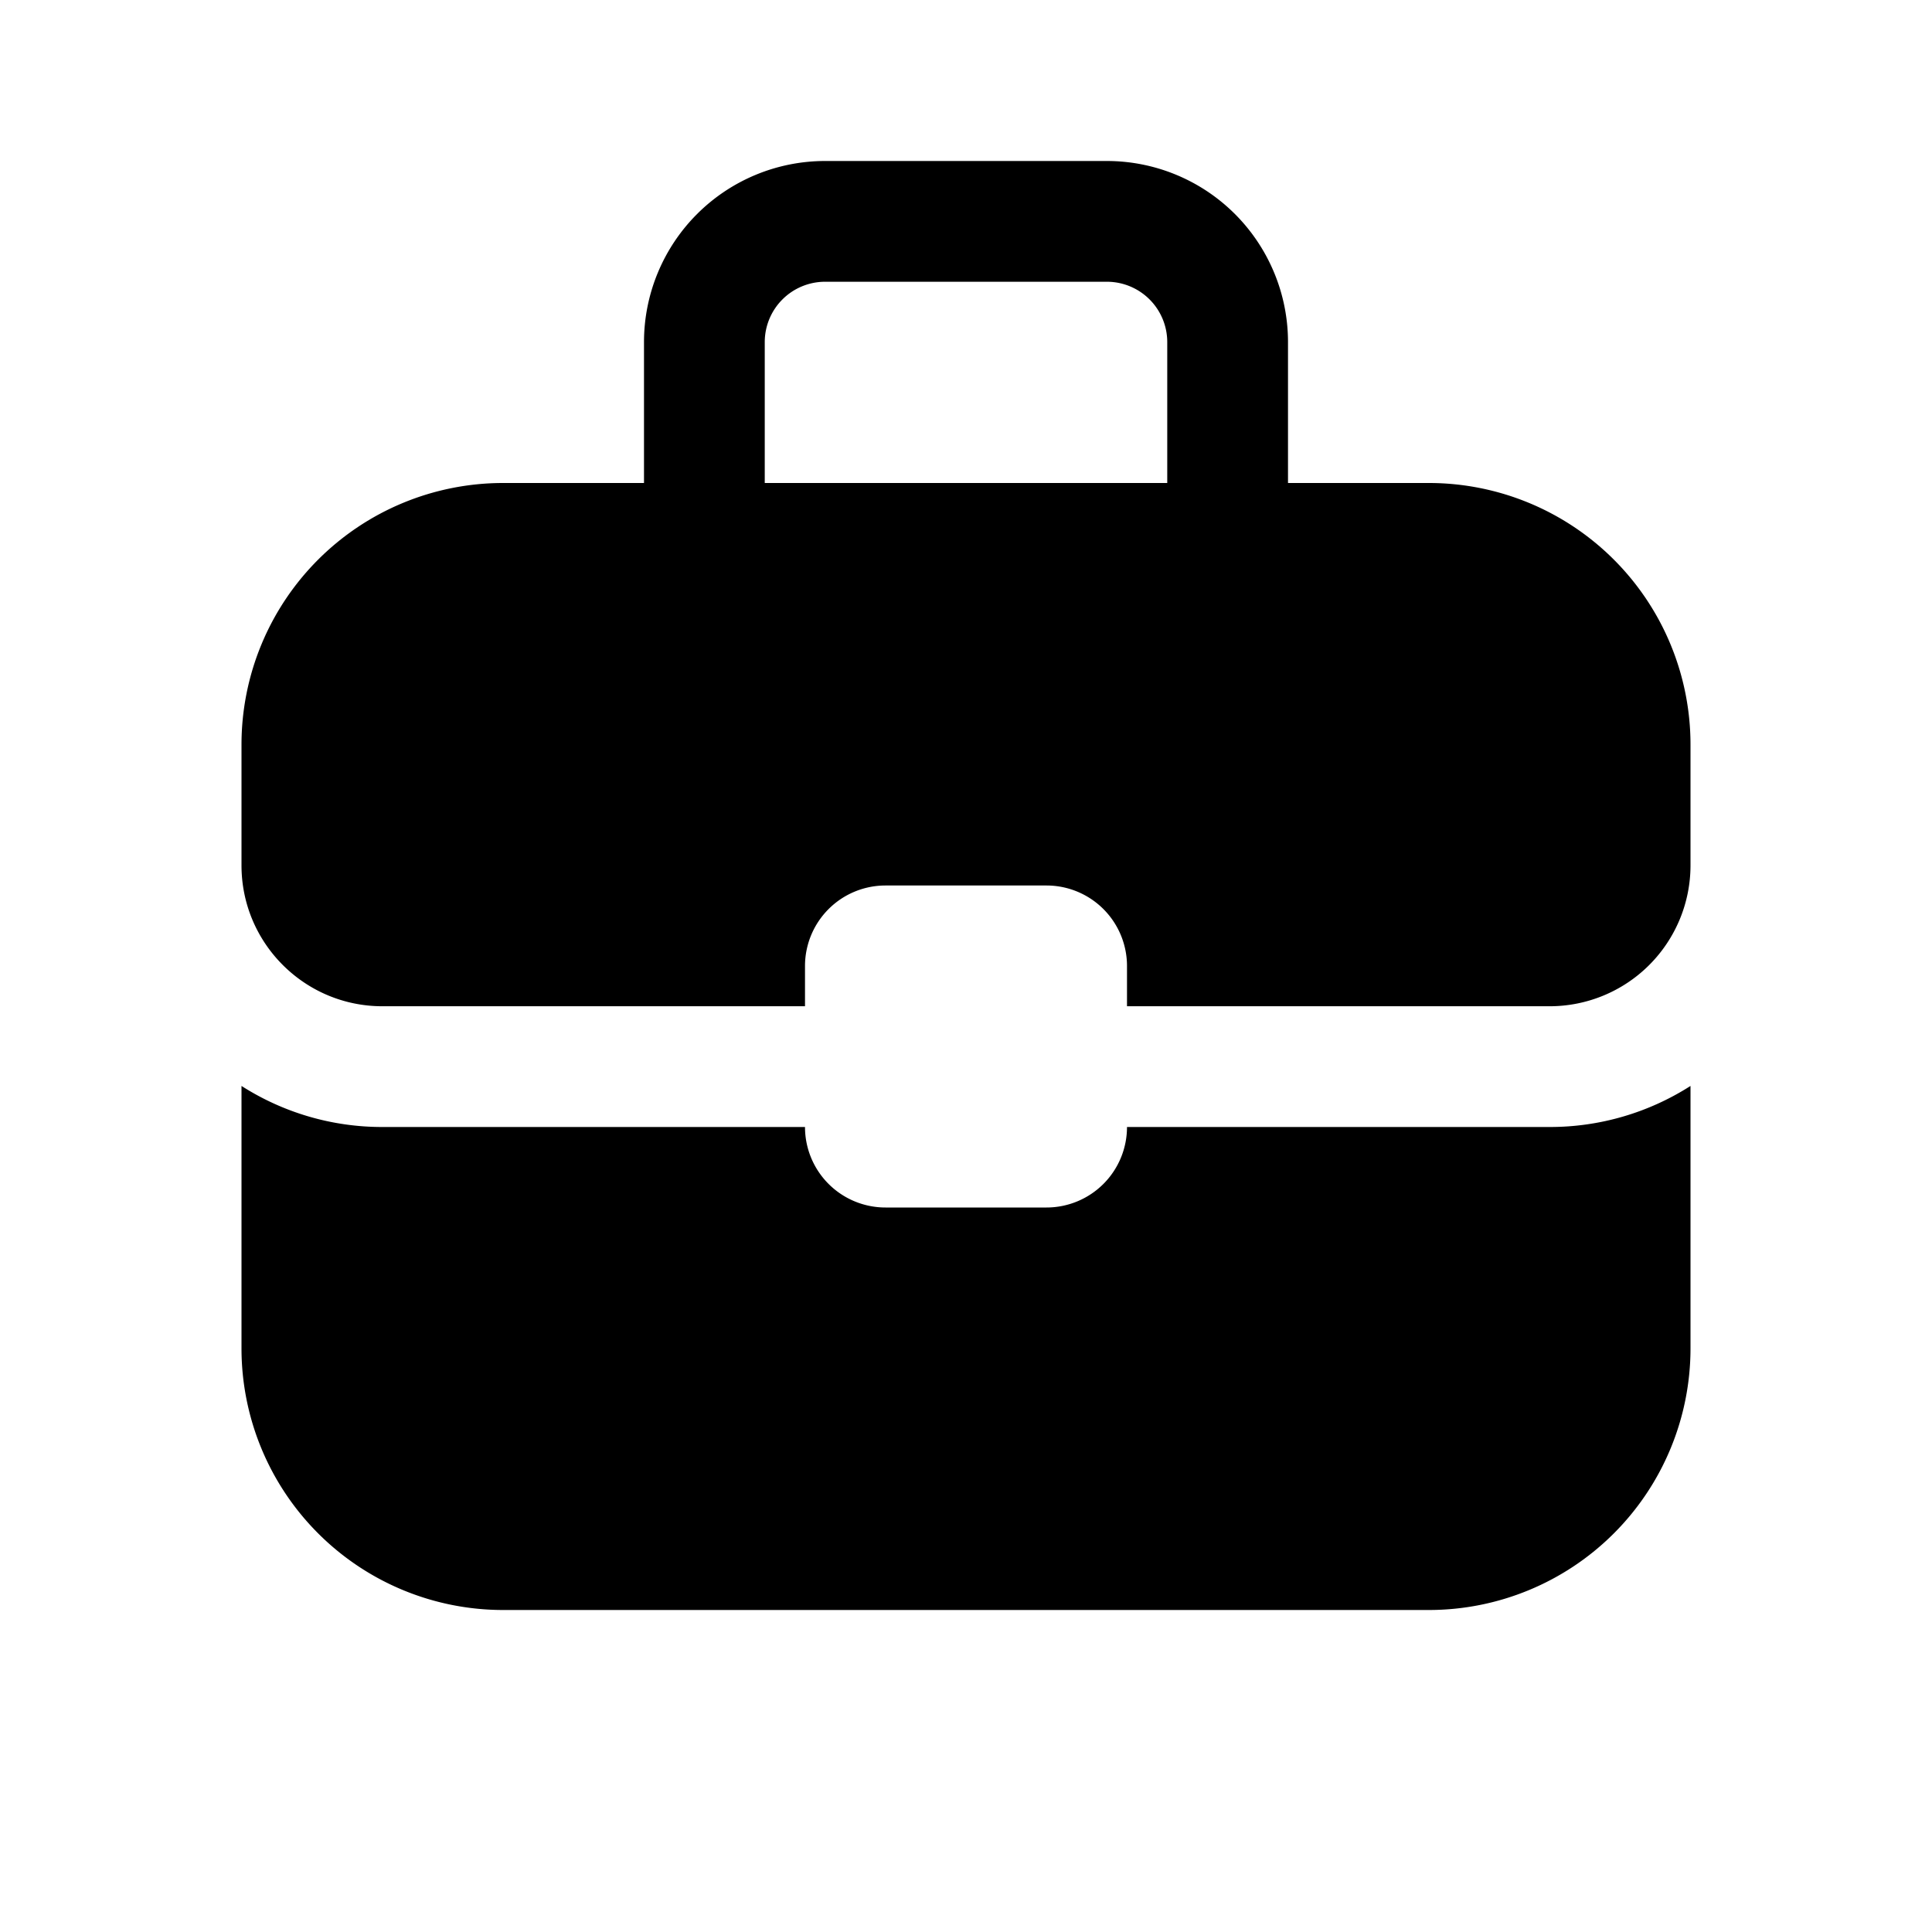 <svg xmlns="http://www.w3.org/2000/svg" xmlns:xlink="http://www.w3.org/1999/xlink" width="24" height="24" viewBox="0 0 24 24"><path fill="currentColor" d="M10.25 3.5h3.5a.75.75 0 0 1 .75.75V6h-5V4.25a.75.75 0 0 1 .75-.75M8 4.25V6H6.25A3.25 3.25 0 0 0 3 9.25v1.5c0 .966.784 1.75 1.75 1.75H10V12a1 1 0 0 1 1-1h2a1 1 0 0 1 1 1v.5h5.25A1.75 1.75 0 0 0 21 10.75v-1.5A3.25 3.25 0 0 0 17.75 6H16V4.25A2.25 2.25 0 0 0 13.75 2h-3.5A2.25 2.25 0 0 0 8 4.25m13 9.24a3.24 3.24 0 0 1-1.75.51H14a1 1 0 0 1-1 1h-2a1 1 0 0 1-1-1H4.75A3.24 3.24 0 0 1 3 13.49v3.26A3.25 3.25 0 0 0 6.25 20h11.5A3.25 3.25 0 0 0 21 16.75z"/></svg>